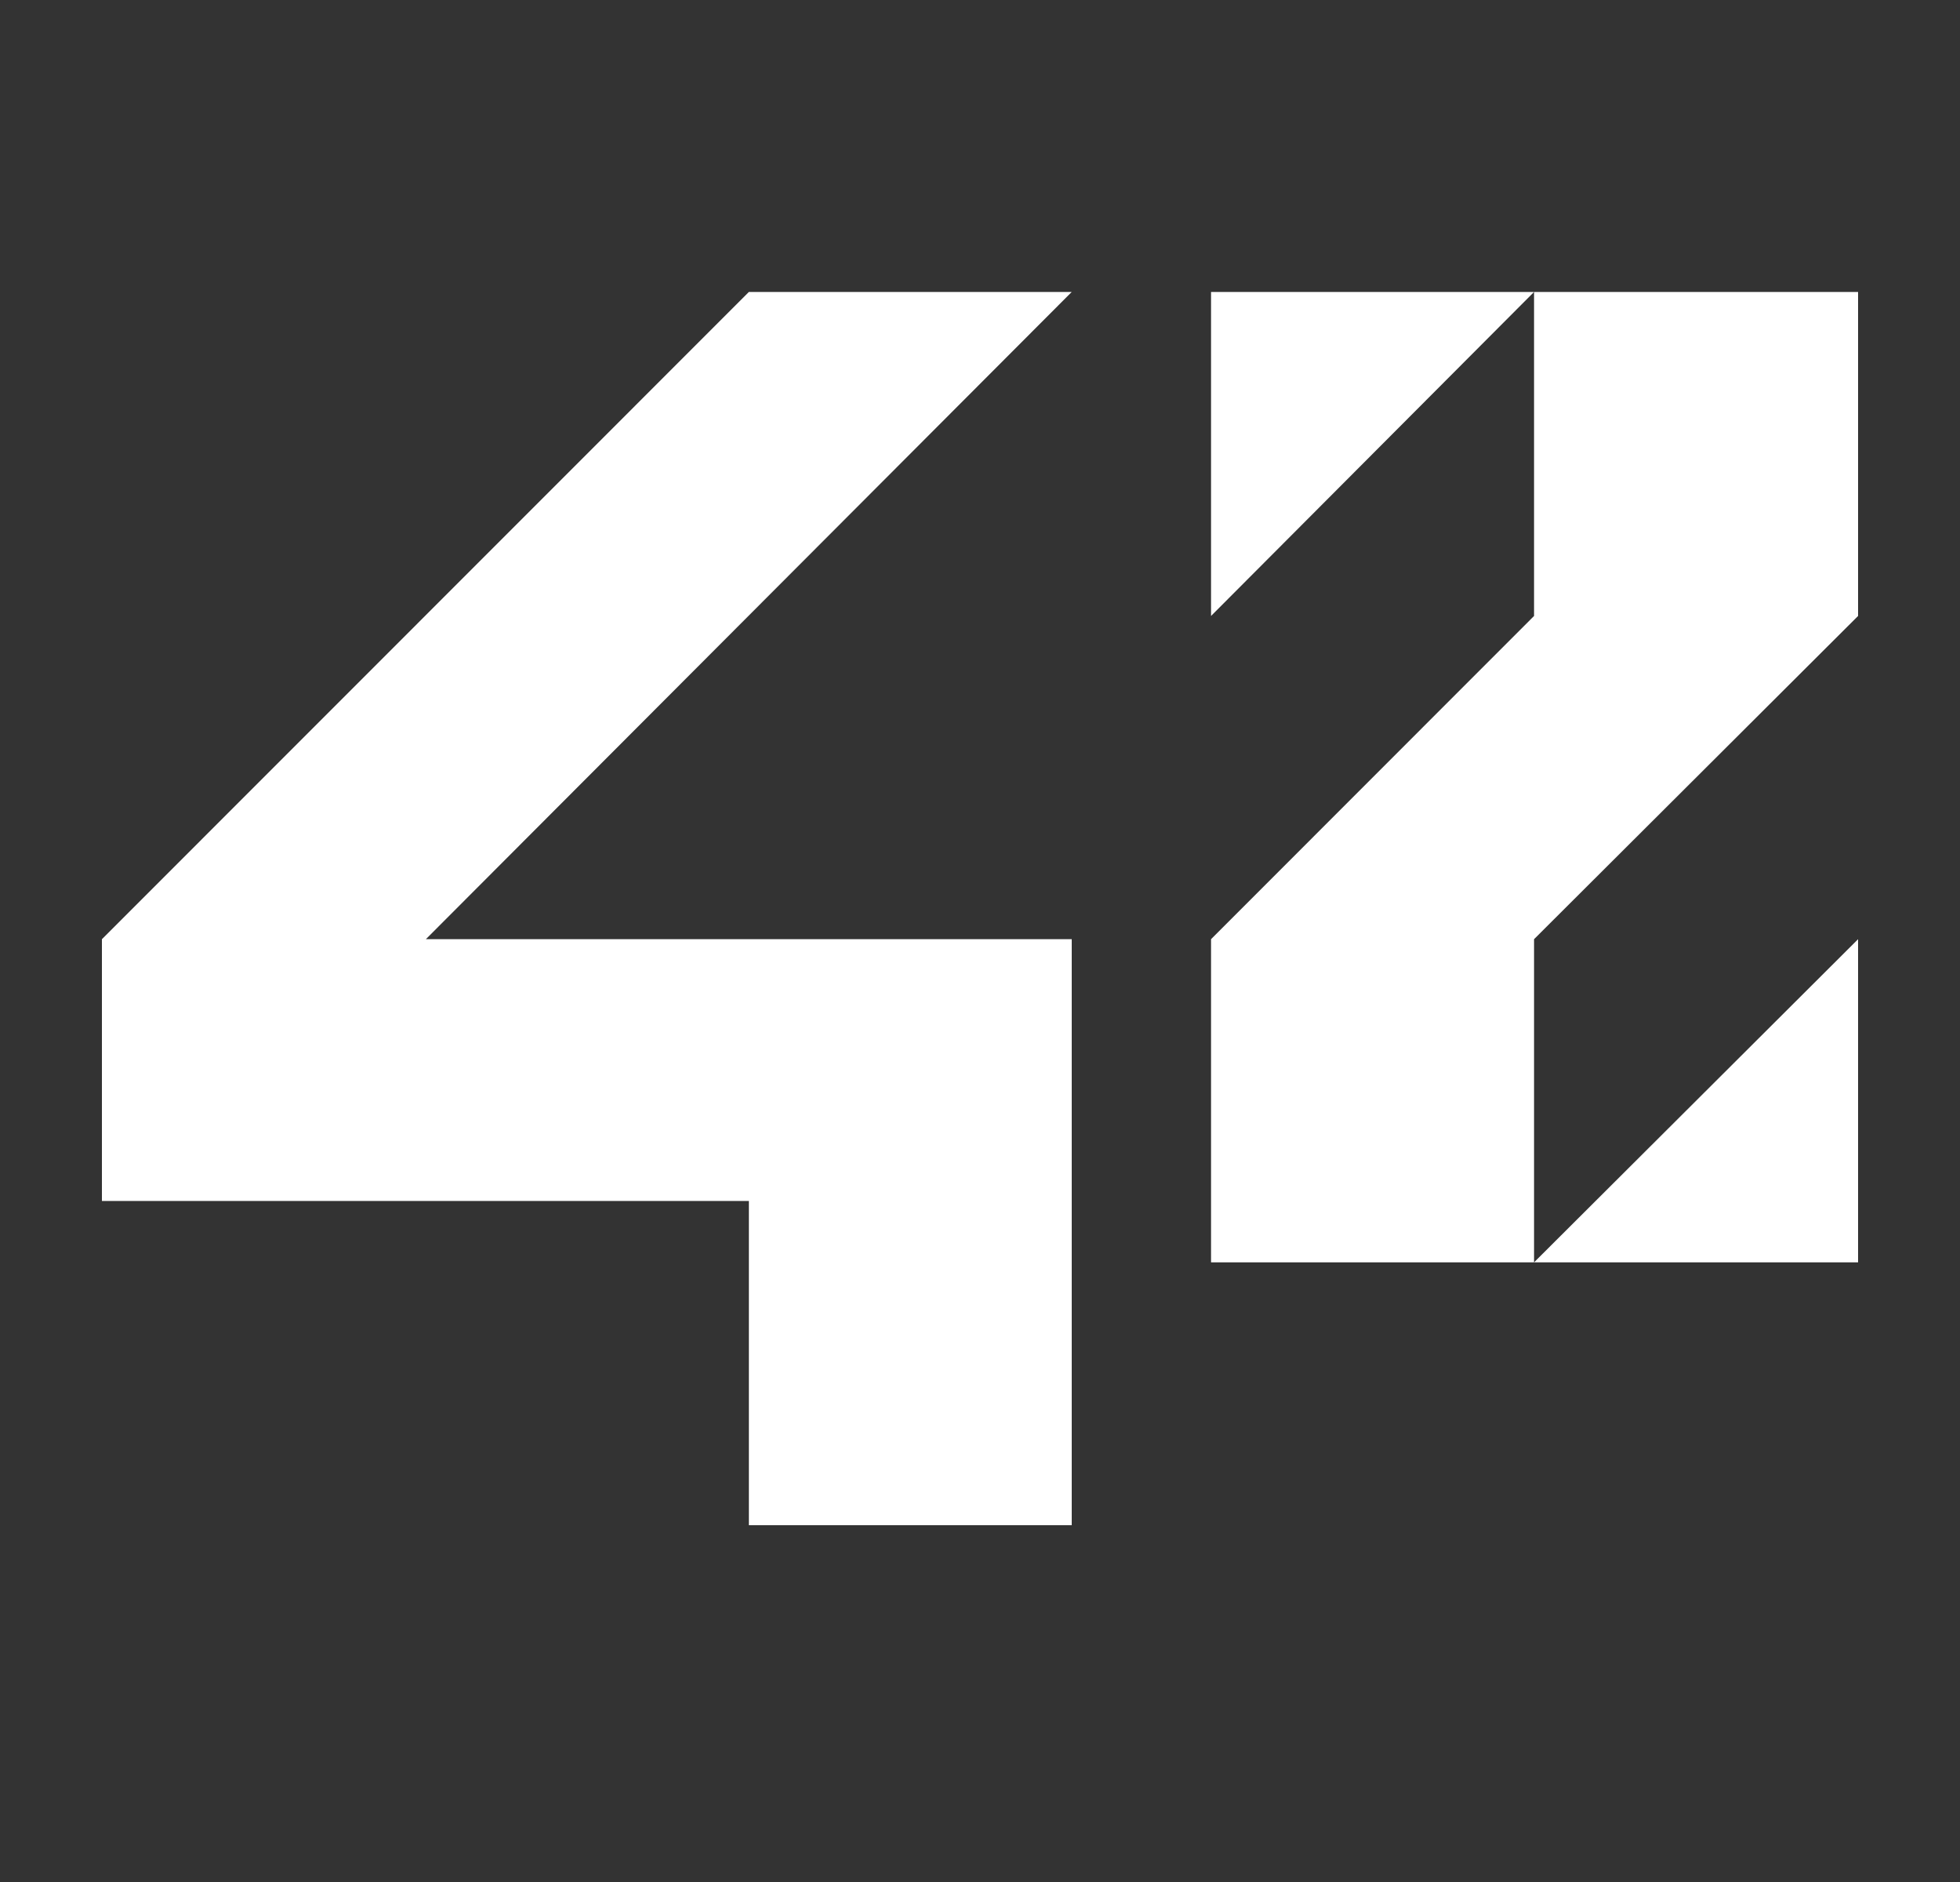 <svg width="25" height="24" viewBox="0 0 25 24" fill="none" xmlns="http://www.w3.org/2000/svg">
<rect x="0" y="0" width="25" height="24" fill="#333333" stroke="none"/>
<path d="M1.3 15.315H9.552V19.45H13.67V11.977H5.432L13.67 3.723H9.552L1.3 11.977V15.315Z" fill="white"/>
<path d="M15.447 7.855L19.567 3.723H15.447V7.855Z" fill="white"/>
<path d="M19.567 7.855L15.447 11.977V16.098H19.567V11.977L23.7 7.855V3.723H19.567V7.855Z" fill="white"/>
<path d="M23.7 11.977L19.567 16.098H23.7V11.977Z" fill="white"/>
</svg>
